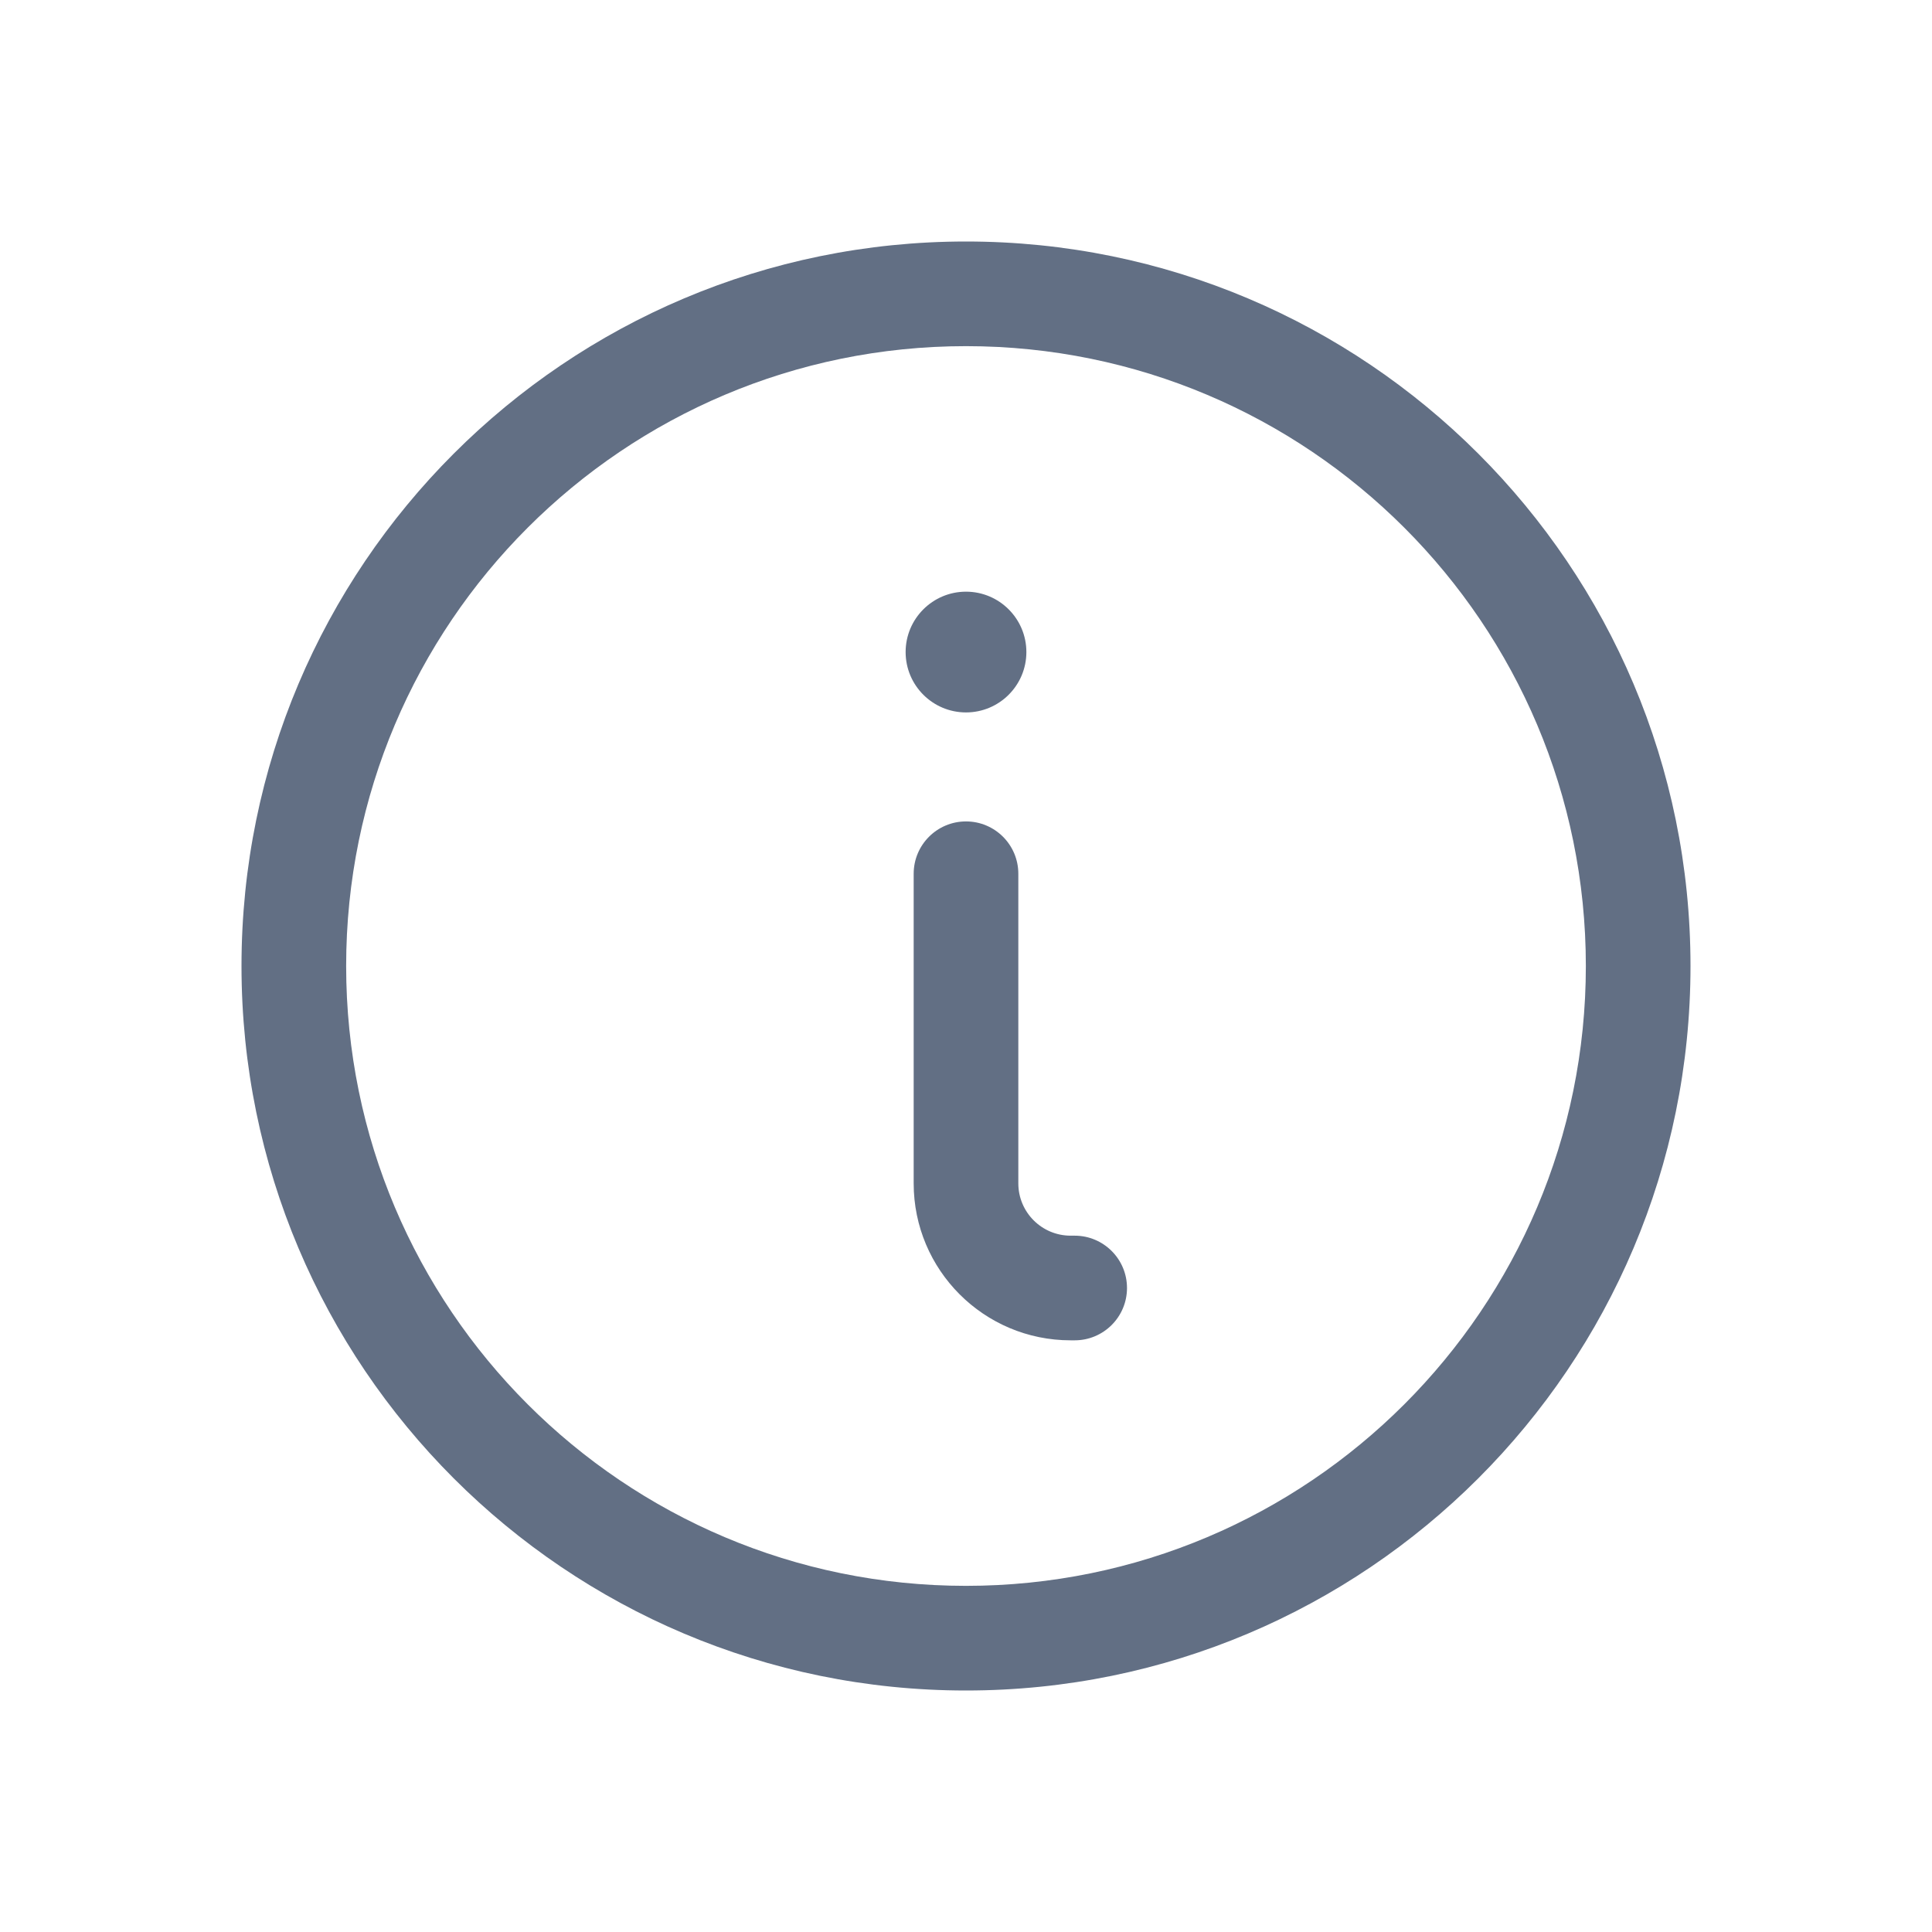 <svg width="24" height="24" viewBox="0 0 24 24" fill="none" xmlns="http://www.w3.org/2000/svg">
<path d="M12 7.35C12.414 7.35 12.75 7.686 12.75 8.1C12.75 8.514 12.414 8.85 12 8.85C11.586 8.85 11.25 8.514 11.25 8.1C11.25 7.686 11.586 7.35 12 7.35Z" fill="#626F84"/>
<path d="M12 10.204C12.359 10.204 12.65 10.495 12.65 10.854V14.7C12.65 15.059 12.941 15.35 13.3 15.35L13.35 15.35C13.709 15.35 14 15.641 14 16C14 16.359 13.709 16.65 13.35 16.65L13.3 16.65C12.223 16.65 11.35 15.777 11.35 14.7V10.854C11.35 10.495 11.641 10.204 12 10.204Z" fill="#626F84"/>
<path fill-rule="evenodd" clip-rule="evenodd" d="M12 3C7.029 3 3 7.029 3 12C3 16.971 7.029 21 12 21C16.971 21 21 16.971 21 12C21 7.029 16.971 3 12 3ZM4.3 12C4.3 7.747 7.747 4.3 12 4.3C16.253 4.3 19.7 7.747 19.7 12C19.7 16.253 16.253 19.7 12 19.7C7.747 19.7 4.3 16.253 4.3 12Z" fill="#626F84"/>
</svg>
